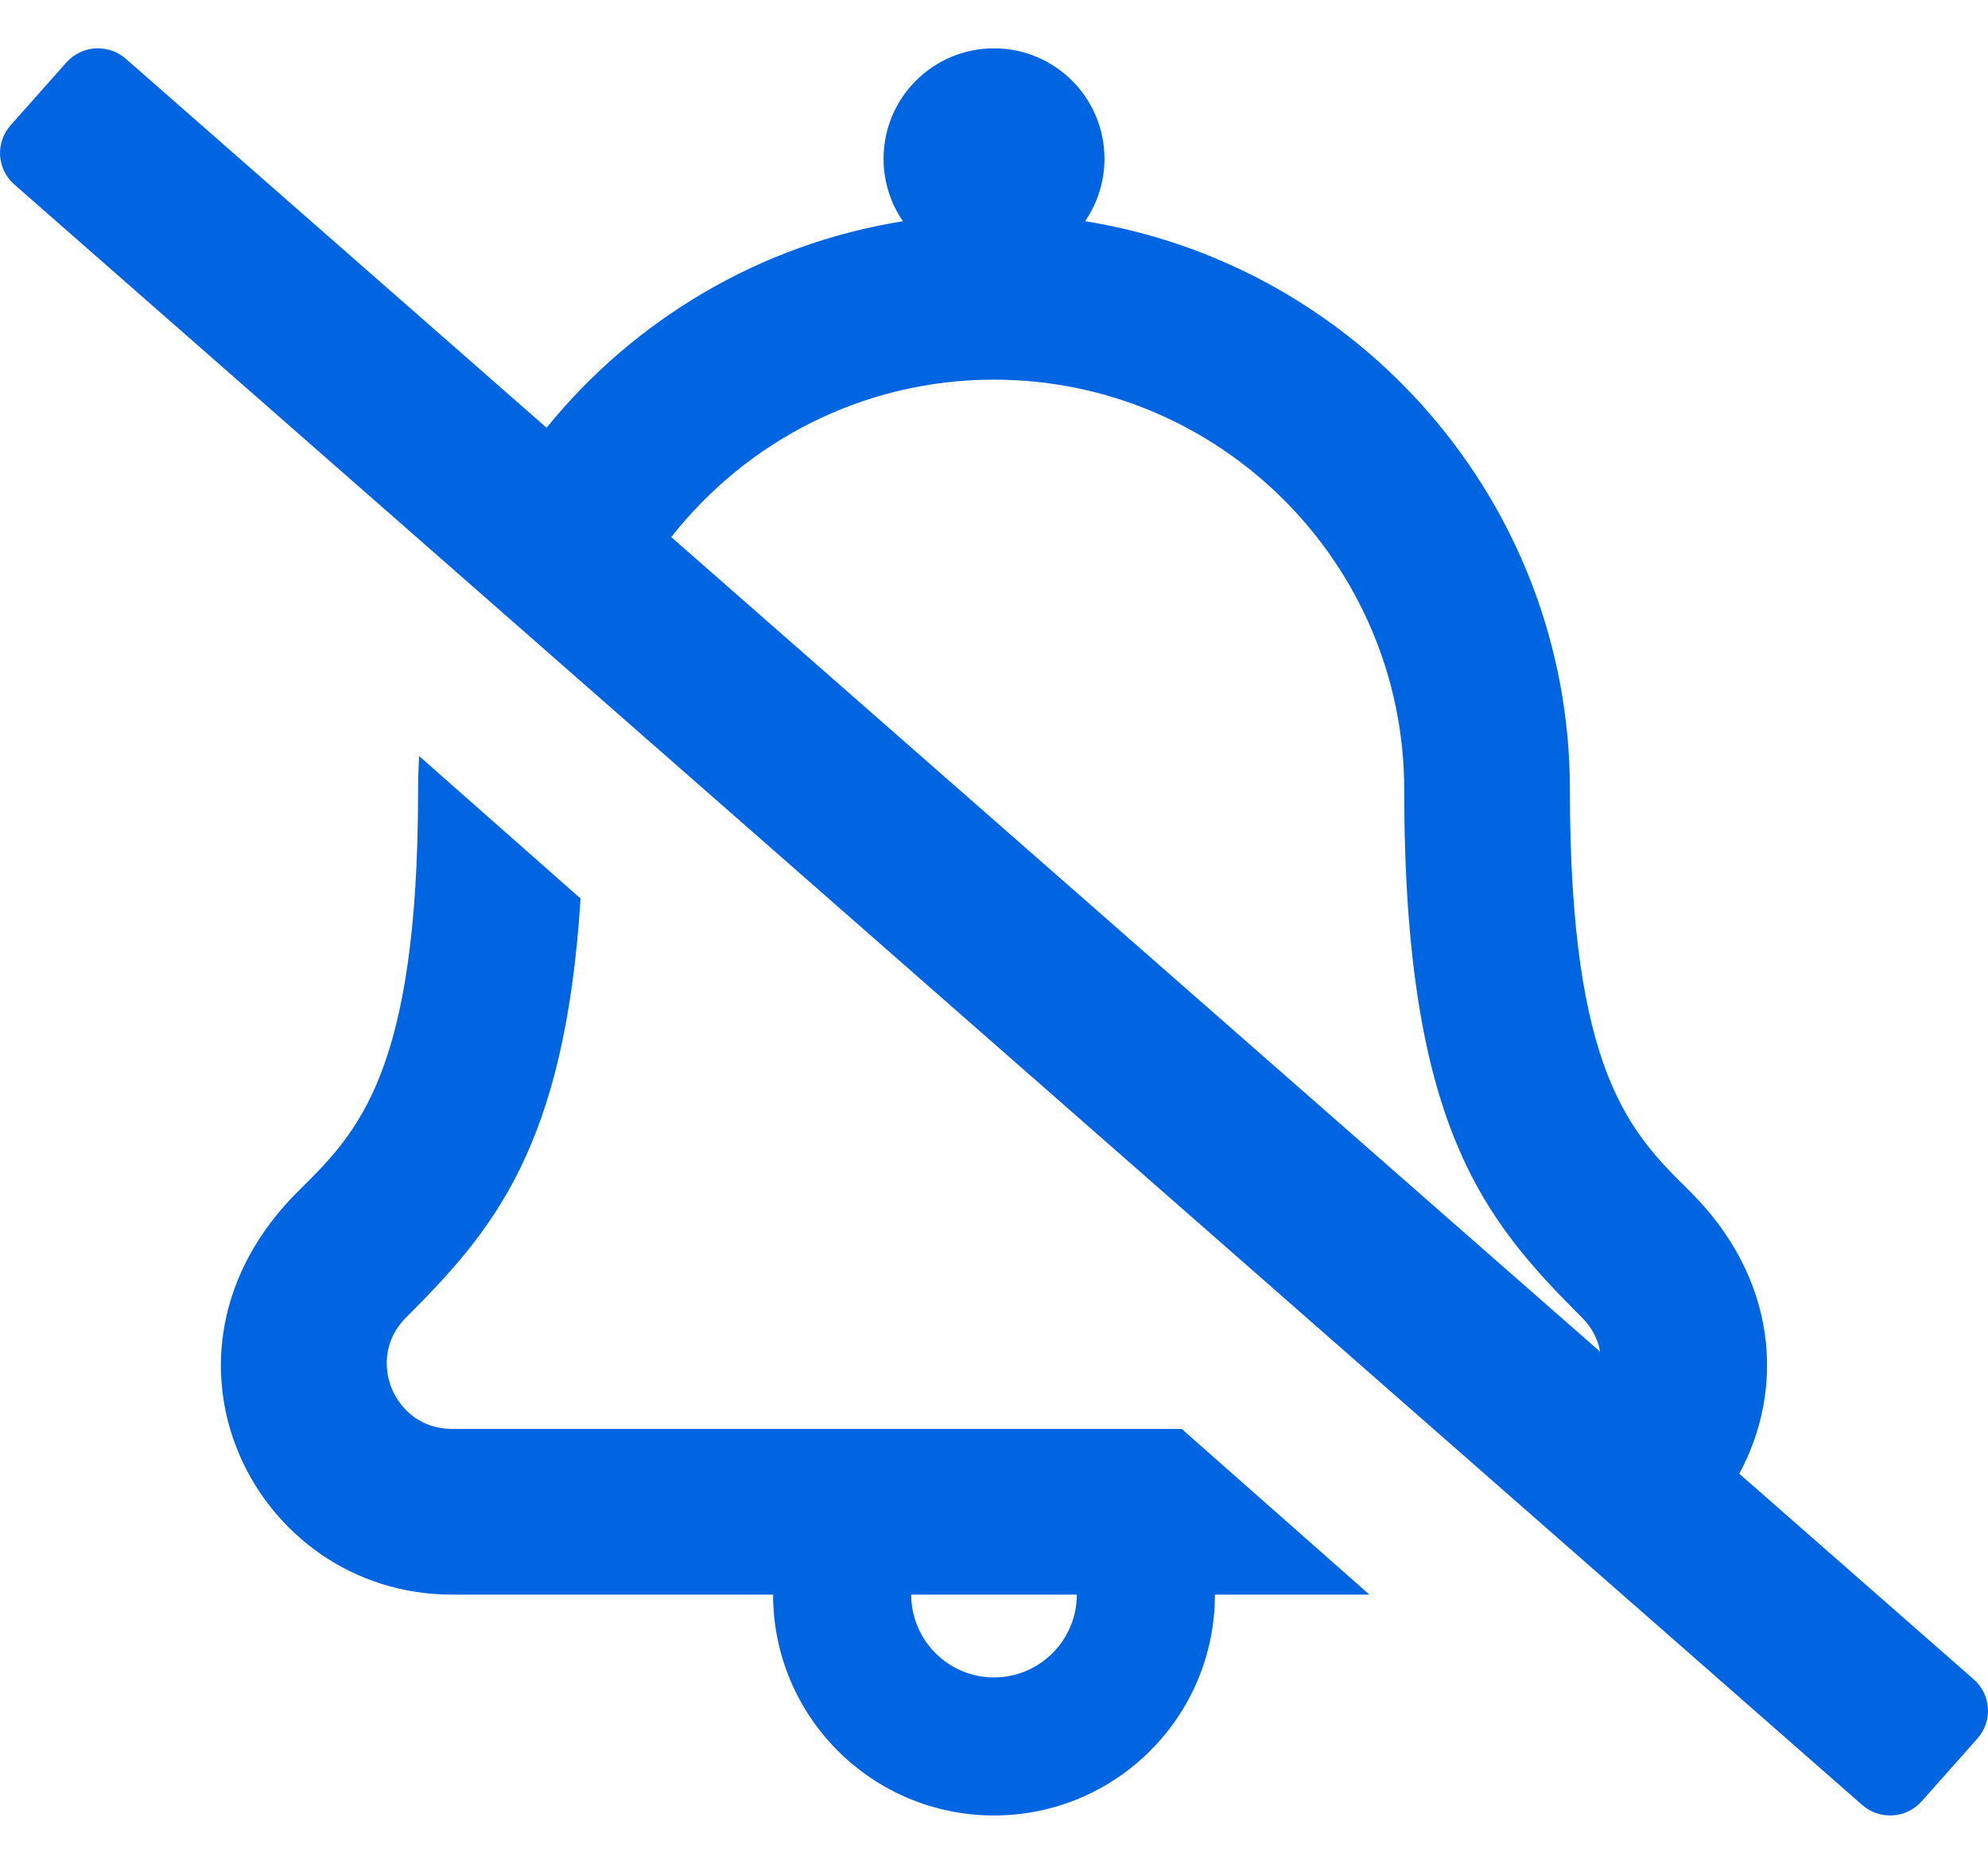<svg width="32" height="30" viewBox="0 0 32 30" fill="none" xmlns="http://www.w3.org/2000/svg">
 <path  d= "M7.272 23C6.341 23 5.876 21.867 6.531 21.212C7.933 19.81 9.092 18.471 9.345 14.463L6.747 12.17C6.736 12.351 6.73 12.533 6.73 12.714C6.73 17.266 5.755 18.23 4.811 19.163C2.139 21.802 4.096 25.667 7.273 25.667H12.444C12.444 27.63 14.036 29.222 16 29.222C17.964 29.222 19.556 27.63 19.556 25.667H22.043L19.021 23H7.272ZM16 27C15.265 27 14.667 26.402 14.667 25.667H17.333C17.333 26.402 16.735 27 16 27ZM31.77 27.031L27.996 23.721C28.724 22.381 28.637 20.592 27.189 19.163C26.245 18.231 25.27 17.267 25.27 12.714C25.27 8.102 21.883 4.266 17.466 3.561C17.67 3.265 17.778 2.914 17.778 2.556C17.778 1.574 16.982 0.778 16 0.778C15.018 0.778 14.222 1.574 14.222 2.556C14.222 2.914 14.33 3.265 14.534 3.561C12.23 3.929 10.207 5.148 8.798 6.885L2.025 0.946C1.744 0.7 1.316 0.727 1.068 1.006L0.17 2.017C-0.078 2.297 -0.051 2.723 0.23 2.969L29.975 29.053C30.256 29.3 30.684 29.273 30.932 28.994L31.83 27.983C32.078 27.703 32.051 27.277 31.77 27.031ZM16 6.111C19.641 6.111 22.603 9.073 22.603 12.714C22.603 18.139 23.893 19.635 25.468 21.212C25.63 21.373 25.722 21.563 25.757 21.758L10.805 8.645C12.014 7.104 13.893 6.111 16 6.111Z" fill="#0165E1" /></svg>